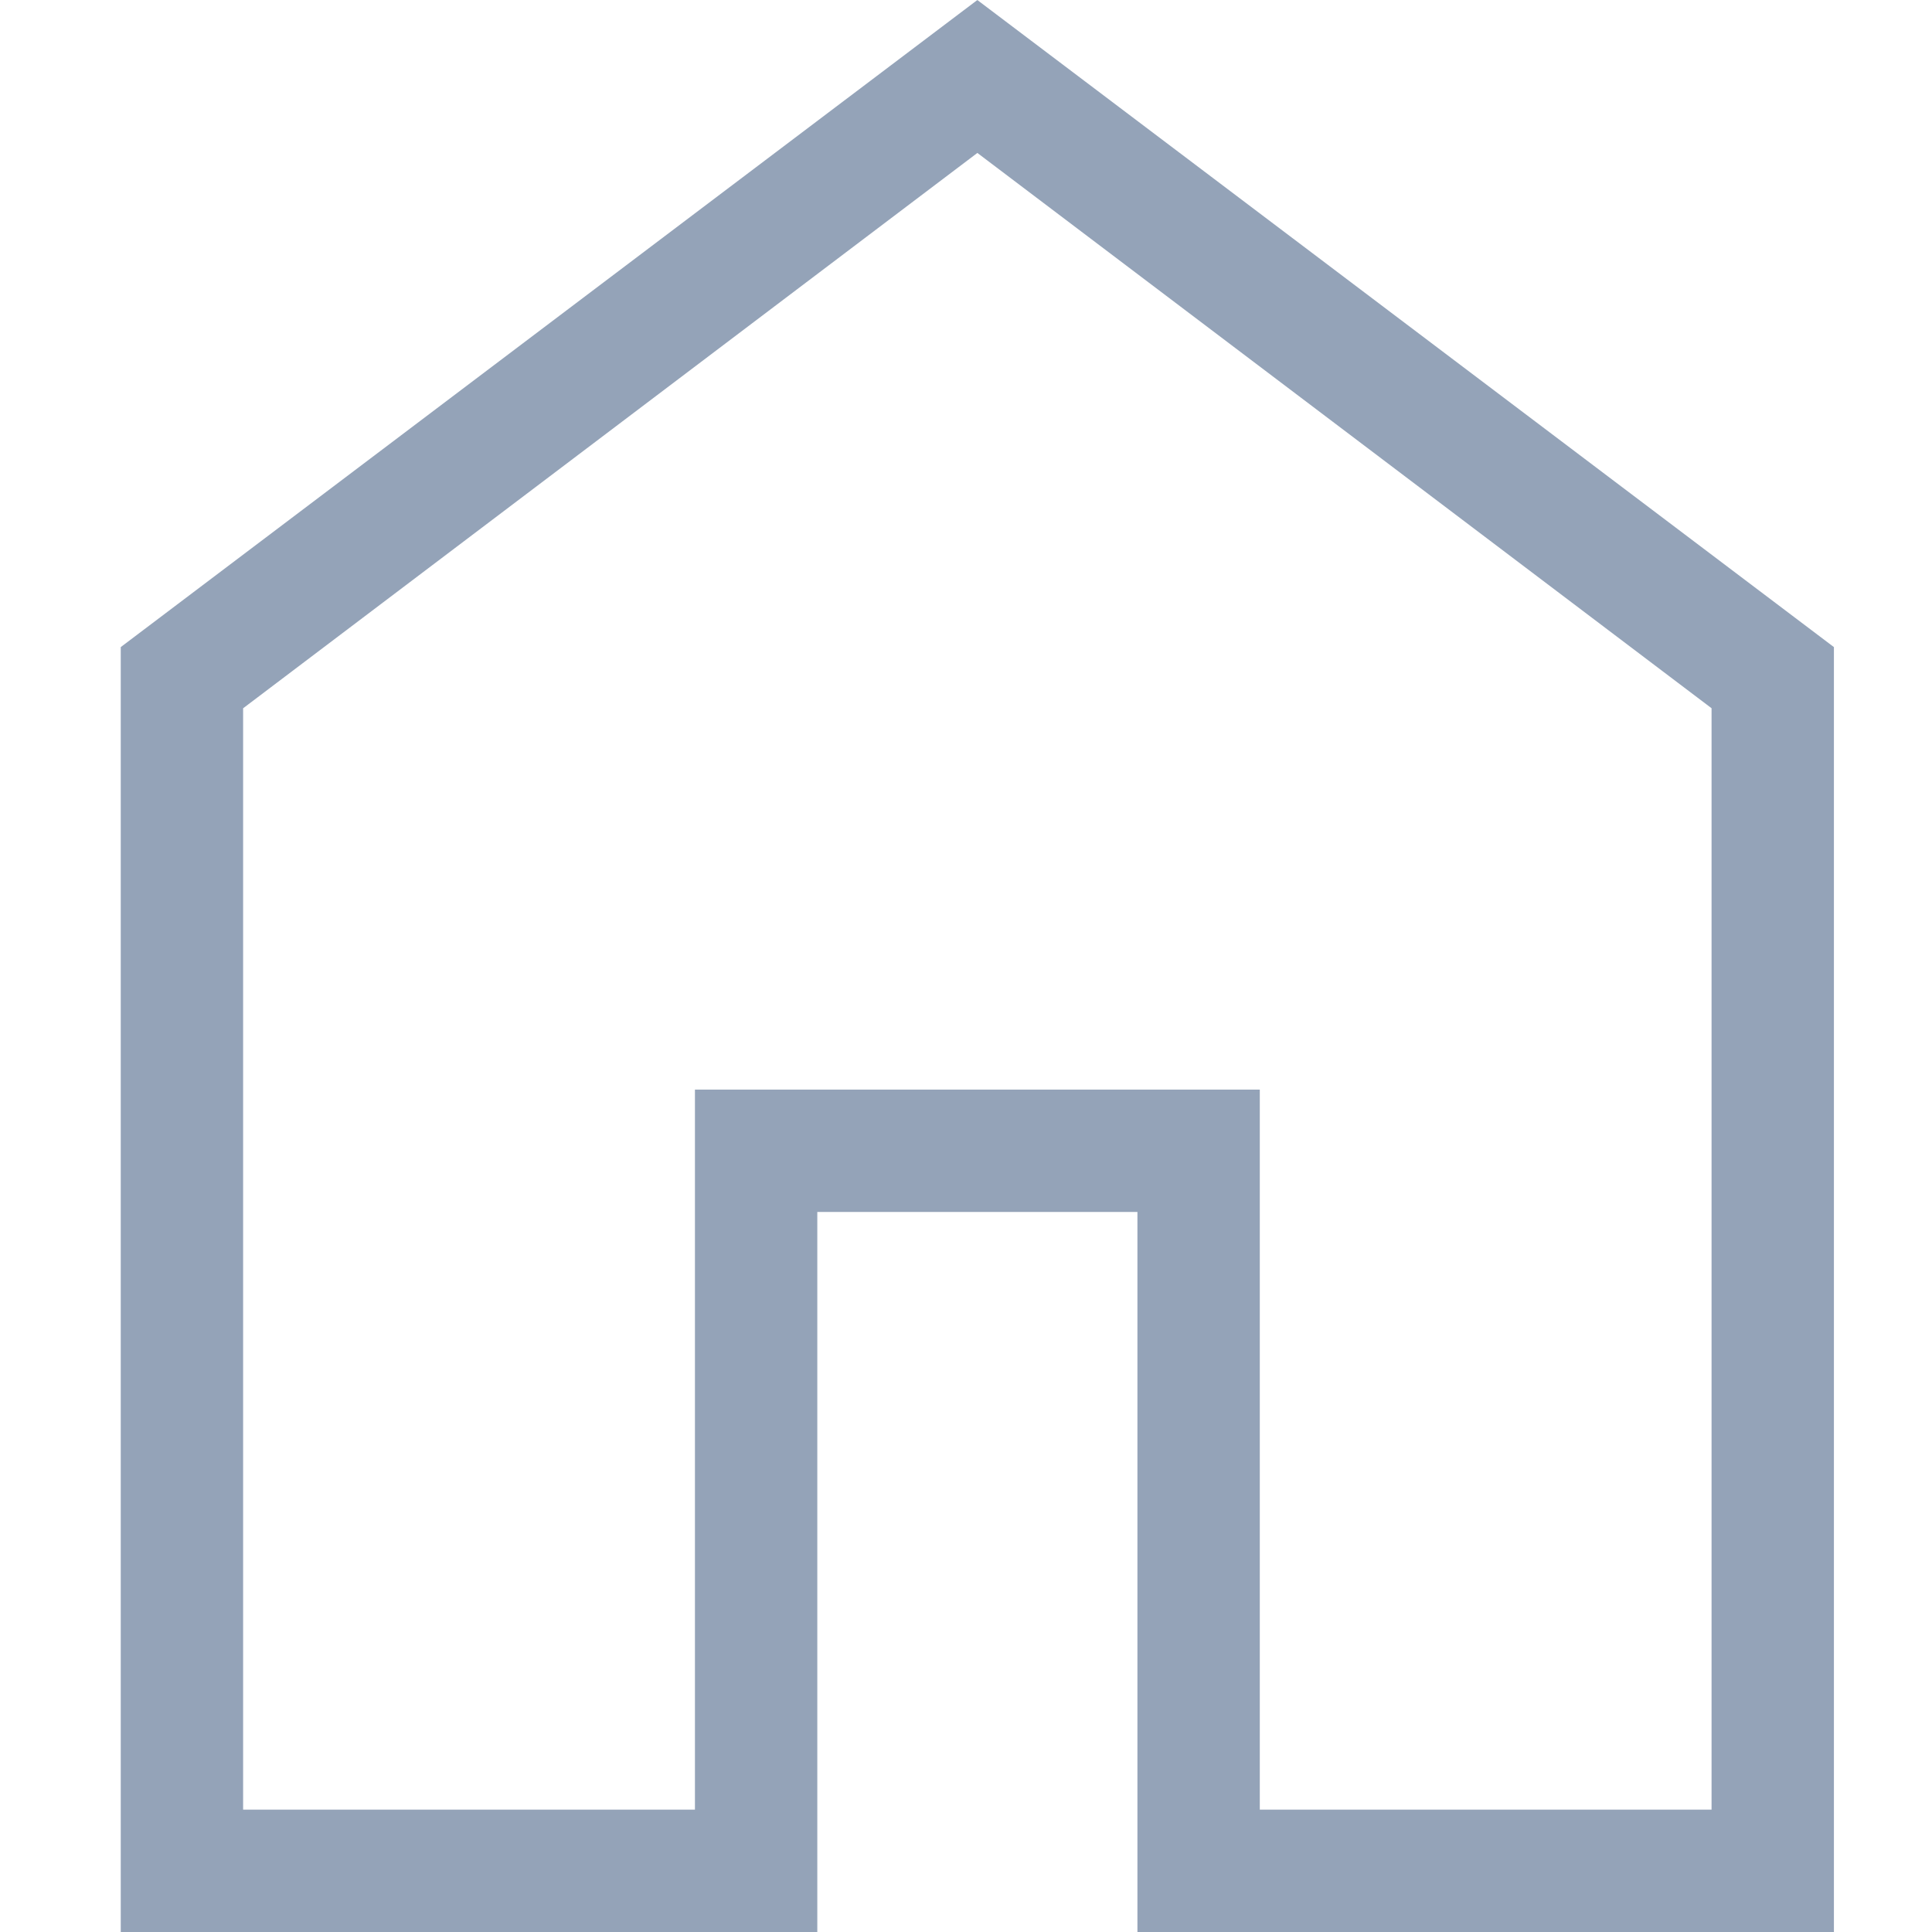 <svg width="30" height="30" viewBox="0 0 30 30" fill="none" xmlns="http://www.w3.org/2000/svg">
<path d="M3.275 28.1V28.6H3.775H10.791H11.291V28.1V17.419H19.062V28.1V28.6H19.562H26.577H27.077V28.1V10.998V10.749L26.879 10.599L15.478 1.976L15.176 1.748L14.875 1.976L3.474 10.599L3.275 10.749V10.998V28.1ZM27.977 10.297V29.5H18.162V18.819V18.319H17.662H12.691H12.191V18.819V29.5H2.375V10.297L15.176 0.627L27.977 10.297Z" stroke="#94A3B8"/>
</svg>
